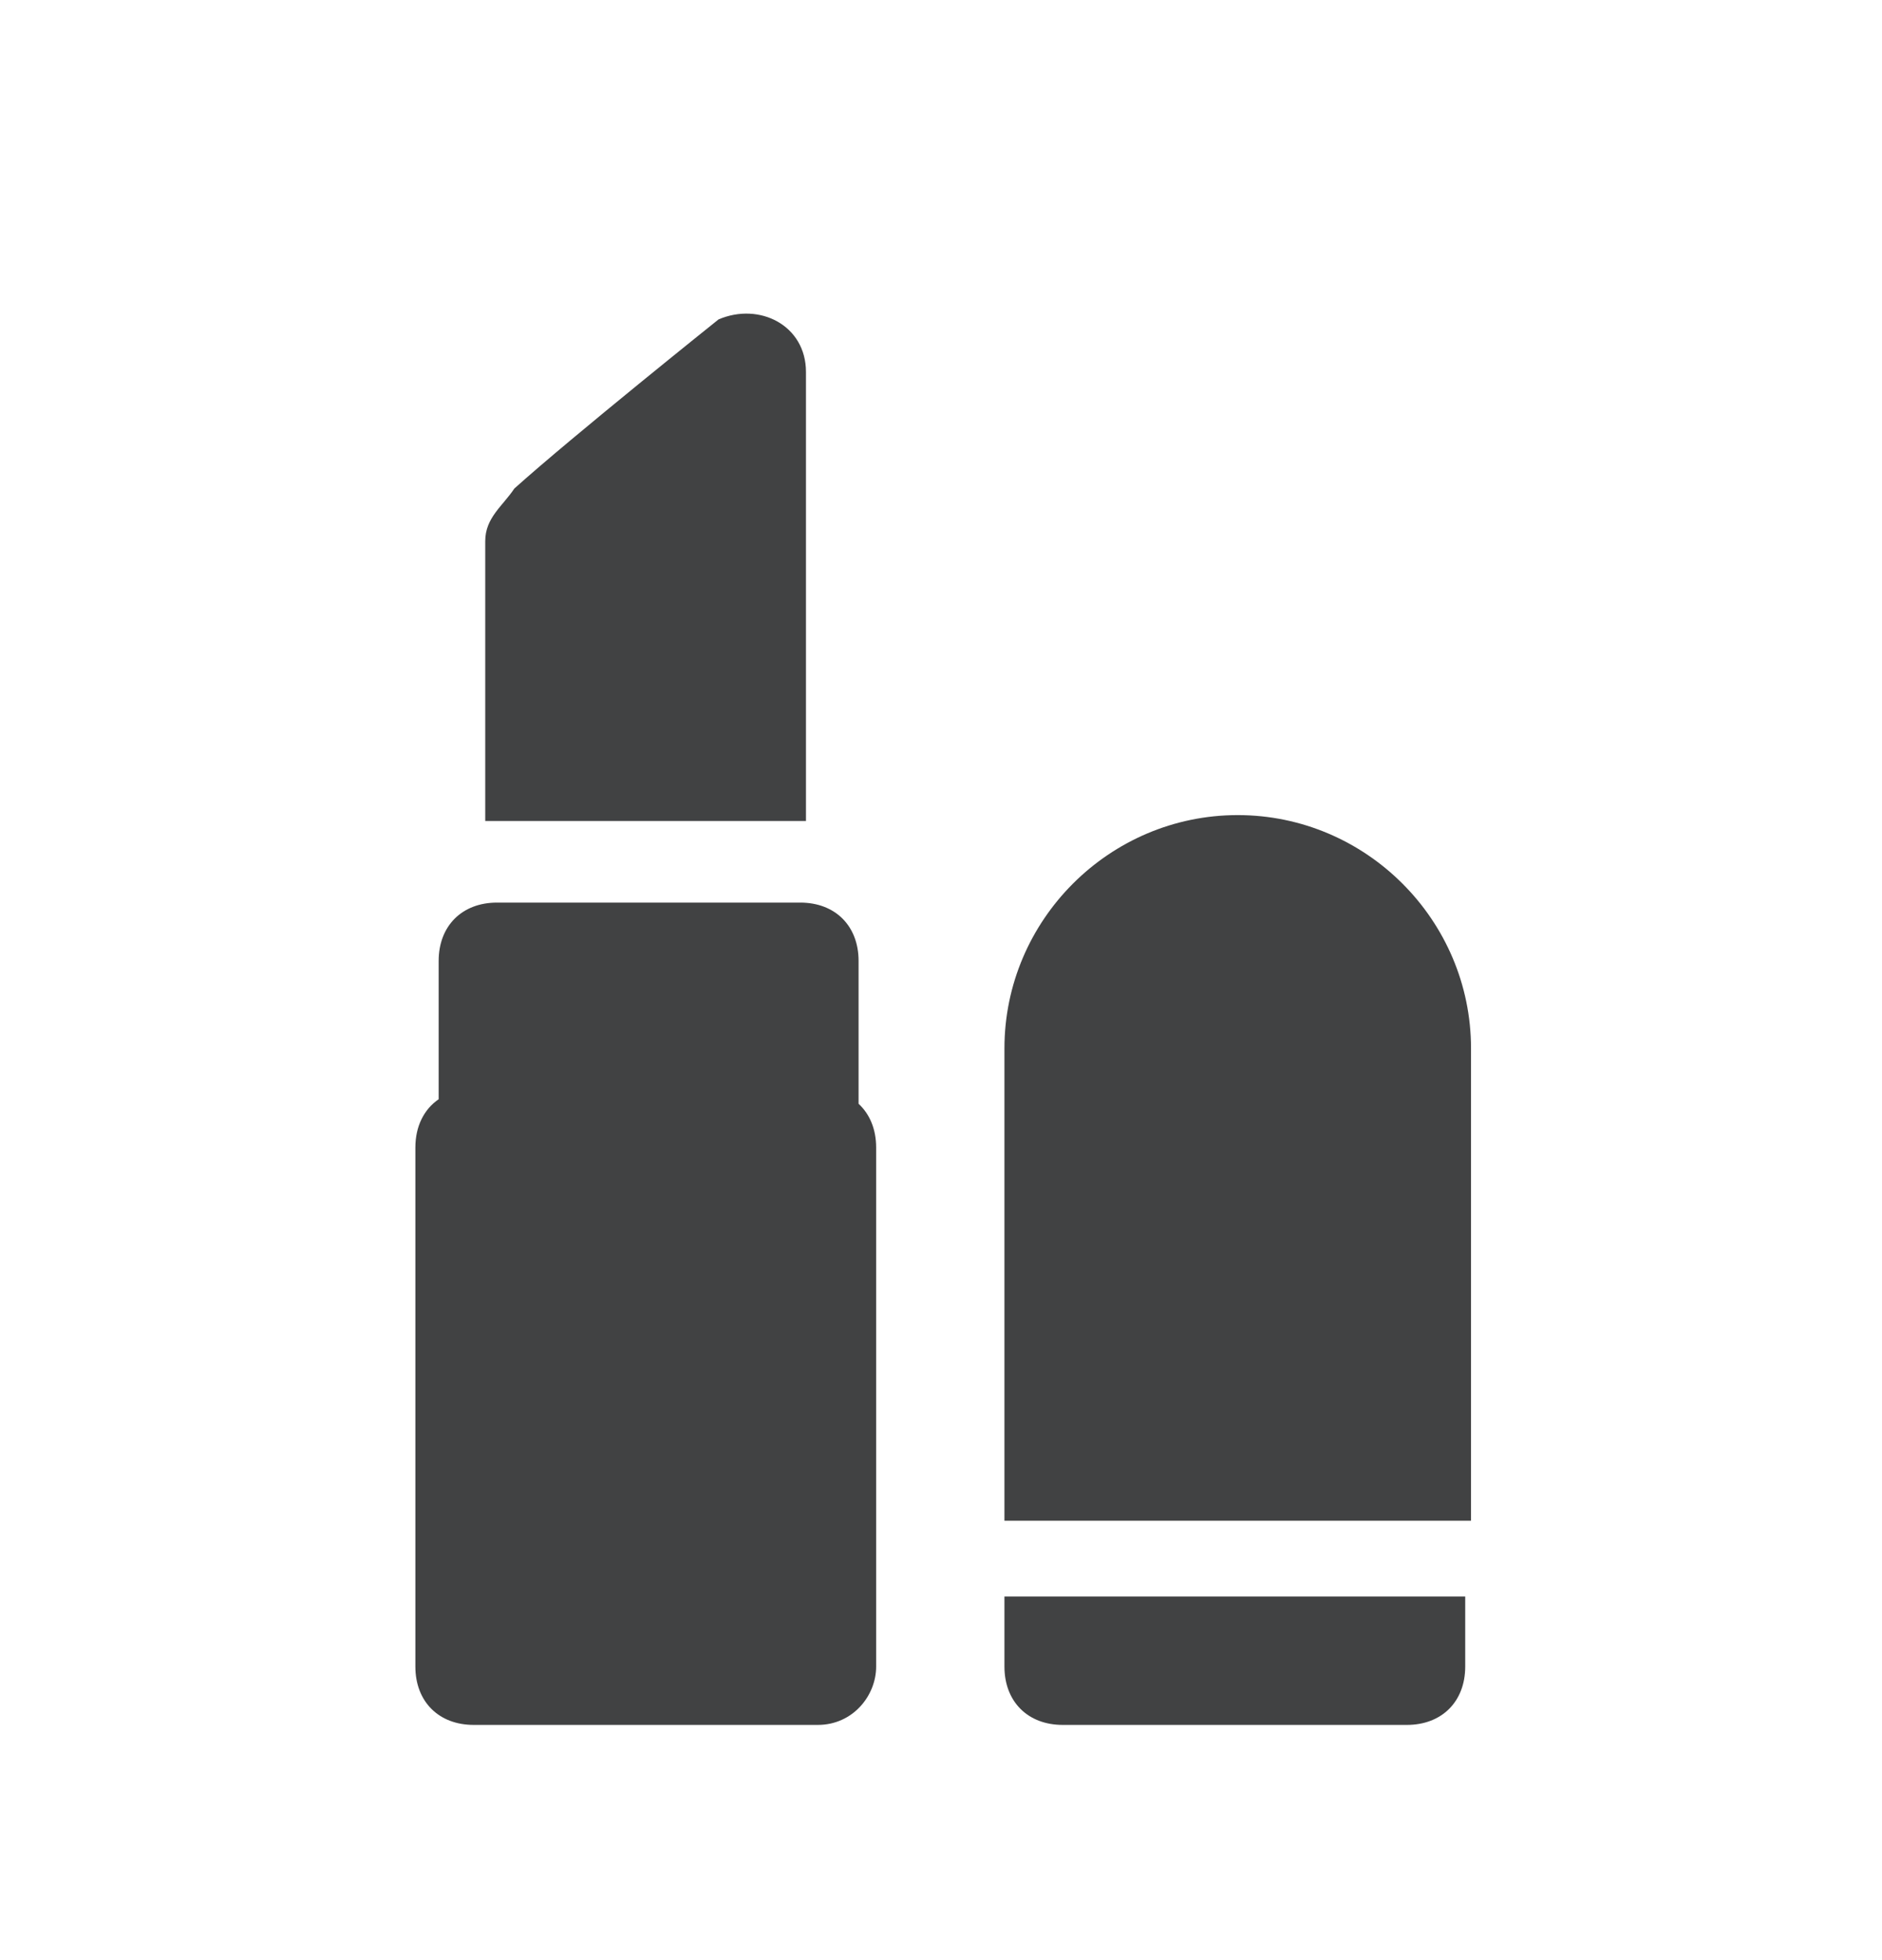 <svg width="24" height="25" viewBox="0 0 24 25" fill="none" xmlns="http://www.w3.org/2000/svg">
<g clip-path="url(#clip0_2950_47874)">
<path d="M10.278 10.471H6.188V6.901C6.188 6.603 6.411 6.454 6.559 6.231C7.303 5.562 9.163 4.074 9.163 4.074C9.683 3.851 10.278 4.148 10.278 4.744V10.471Z" fill="#121314" fill-opacity="0.8"/>
<path d="M18.685 19.396H12.809V13.372C12.809 11.735 14.147 10.396 15.784 10.396C17.42 10.396 18.759 11.735 18.759 13.372V19.396H18.685Z" fill="#121314" fill-opacity="0.8"/>
<path fill-rule="evenodd" clip-rule="evenodd" d="M5.594 14.02V12.256C5.594 11.81 5.891 11.512 6.338 11.512H10.205C10.652 11.512 10.949 11.81 10.949 12.256V14.078C11.091 14.209 11.173 14.402 11.173 14.636V21.256C11.173 21.628 10.875 22 10.429 22H6.041C5.594 22 5.297 21.702 5.297 21.256V14.636C5.297 14.365 5.407 14.148 5.594 14.02Z" fill="#121314" fill-opacity="0.8"/>
<path d="M12.809 20.363H18.685V21.256C18.685 21.702 18.387 22 17.941 22H13.552C13.106 22 12.809 21.702 12.809 21.256V20.363Z" fill="#121314" fill-opacity="0.8"/>
</g>
<defs>
<clipPath id="clip0_2950_47874">
<rect width="24" height="24" fill="white" transform="translate(0 0.8)"/>
</clipPath>
</defs>
</svg>
